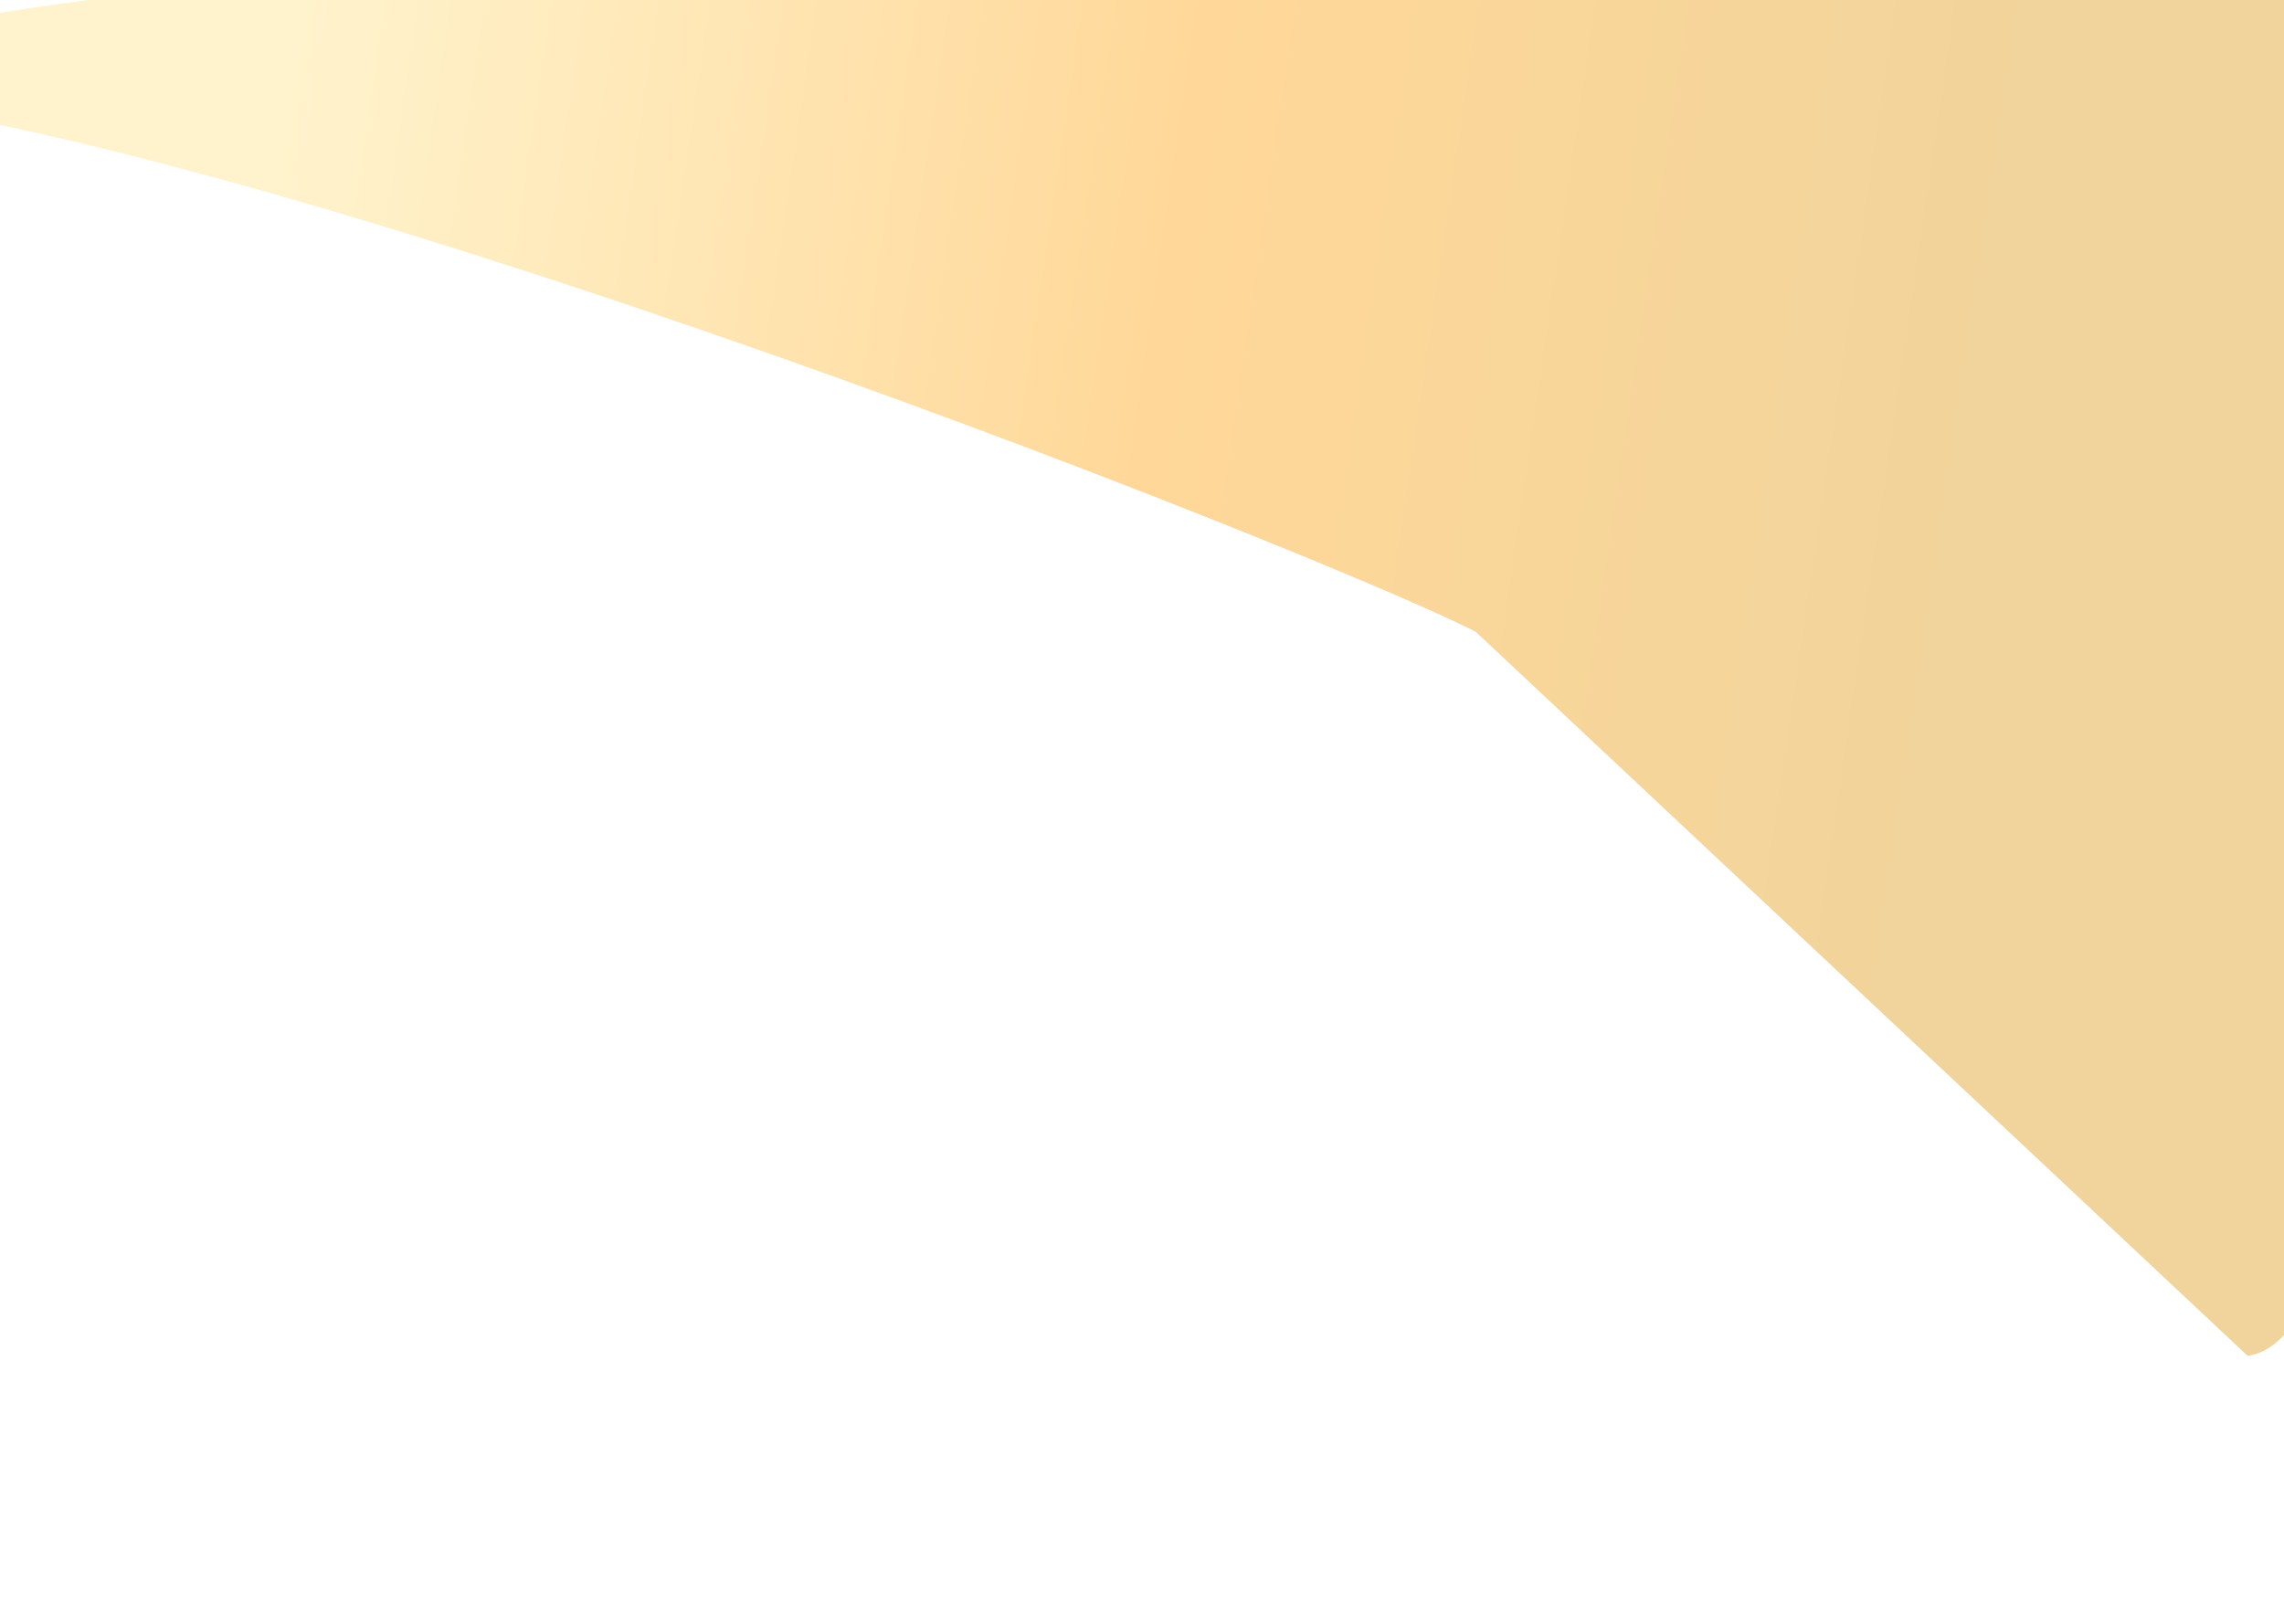 <svg width="1440" height="1024" viewBox="0 0 1440 1024" fill="none" xmlns="http://www.w3.org/2000/svg">
<g clip-path="url(#clip0_56_21)">
<rect width="1440" height="1024" fill="white"/>
<g filter="url(#filter0_f_56_21)">
<path d="M930.5 398.5C839.021 350.895 98.5 56.5 -169.5 56.5C-112.496 -16.933 760.142 -55.52 891.954 -74.8C1023.77 -94.08 1162.39 -88.308 1215.34 -29.284C1402.45 -29.284 1720.85 30.818 1563.5 153.5C1523.17 220.385 1527.02 840.609 1417.07 855.018" fill="url(#paint0_linear_56_21)" fill-opacity="0.4"/>
</g>
</g>
<defs>
<filter id="filter0_f_56_21" x="-329.5" y="-244.691" width="2095.33" height="1267.77" filterUnits="userSpaceOnUse" color-interpolation-filters="sRGB">
<feFlood flood-opacity="0" result="BackgroundImageFix"/>
<feBlend mode="normal" in="SourceGraphic" in2="BackgroundImageFix" result="shape"/>
<feGaussianBlur stdDeviation="80" result="effect1_foregroundBlur_56_21"/>
</filter>
<linearGradient id="paint0_linear_56_21" x1="1232.23" y1="391.117" x2="129.587" y2="228.621" gradientUnits="userSpaceOnUse">
<stop stop-color="#DC9305"/>
<stop offset="0.47" stop-color="#FF9D00"/>
<stop offset="0.976" stop-color="#FFE182"/>
</linearGradient>
<clipPath id="clip0_56_21">
<rect width="1440" height="1024" fill="white"/>
</clipPath>
</defs>
</svg>
